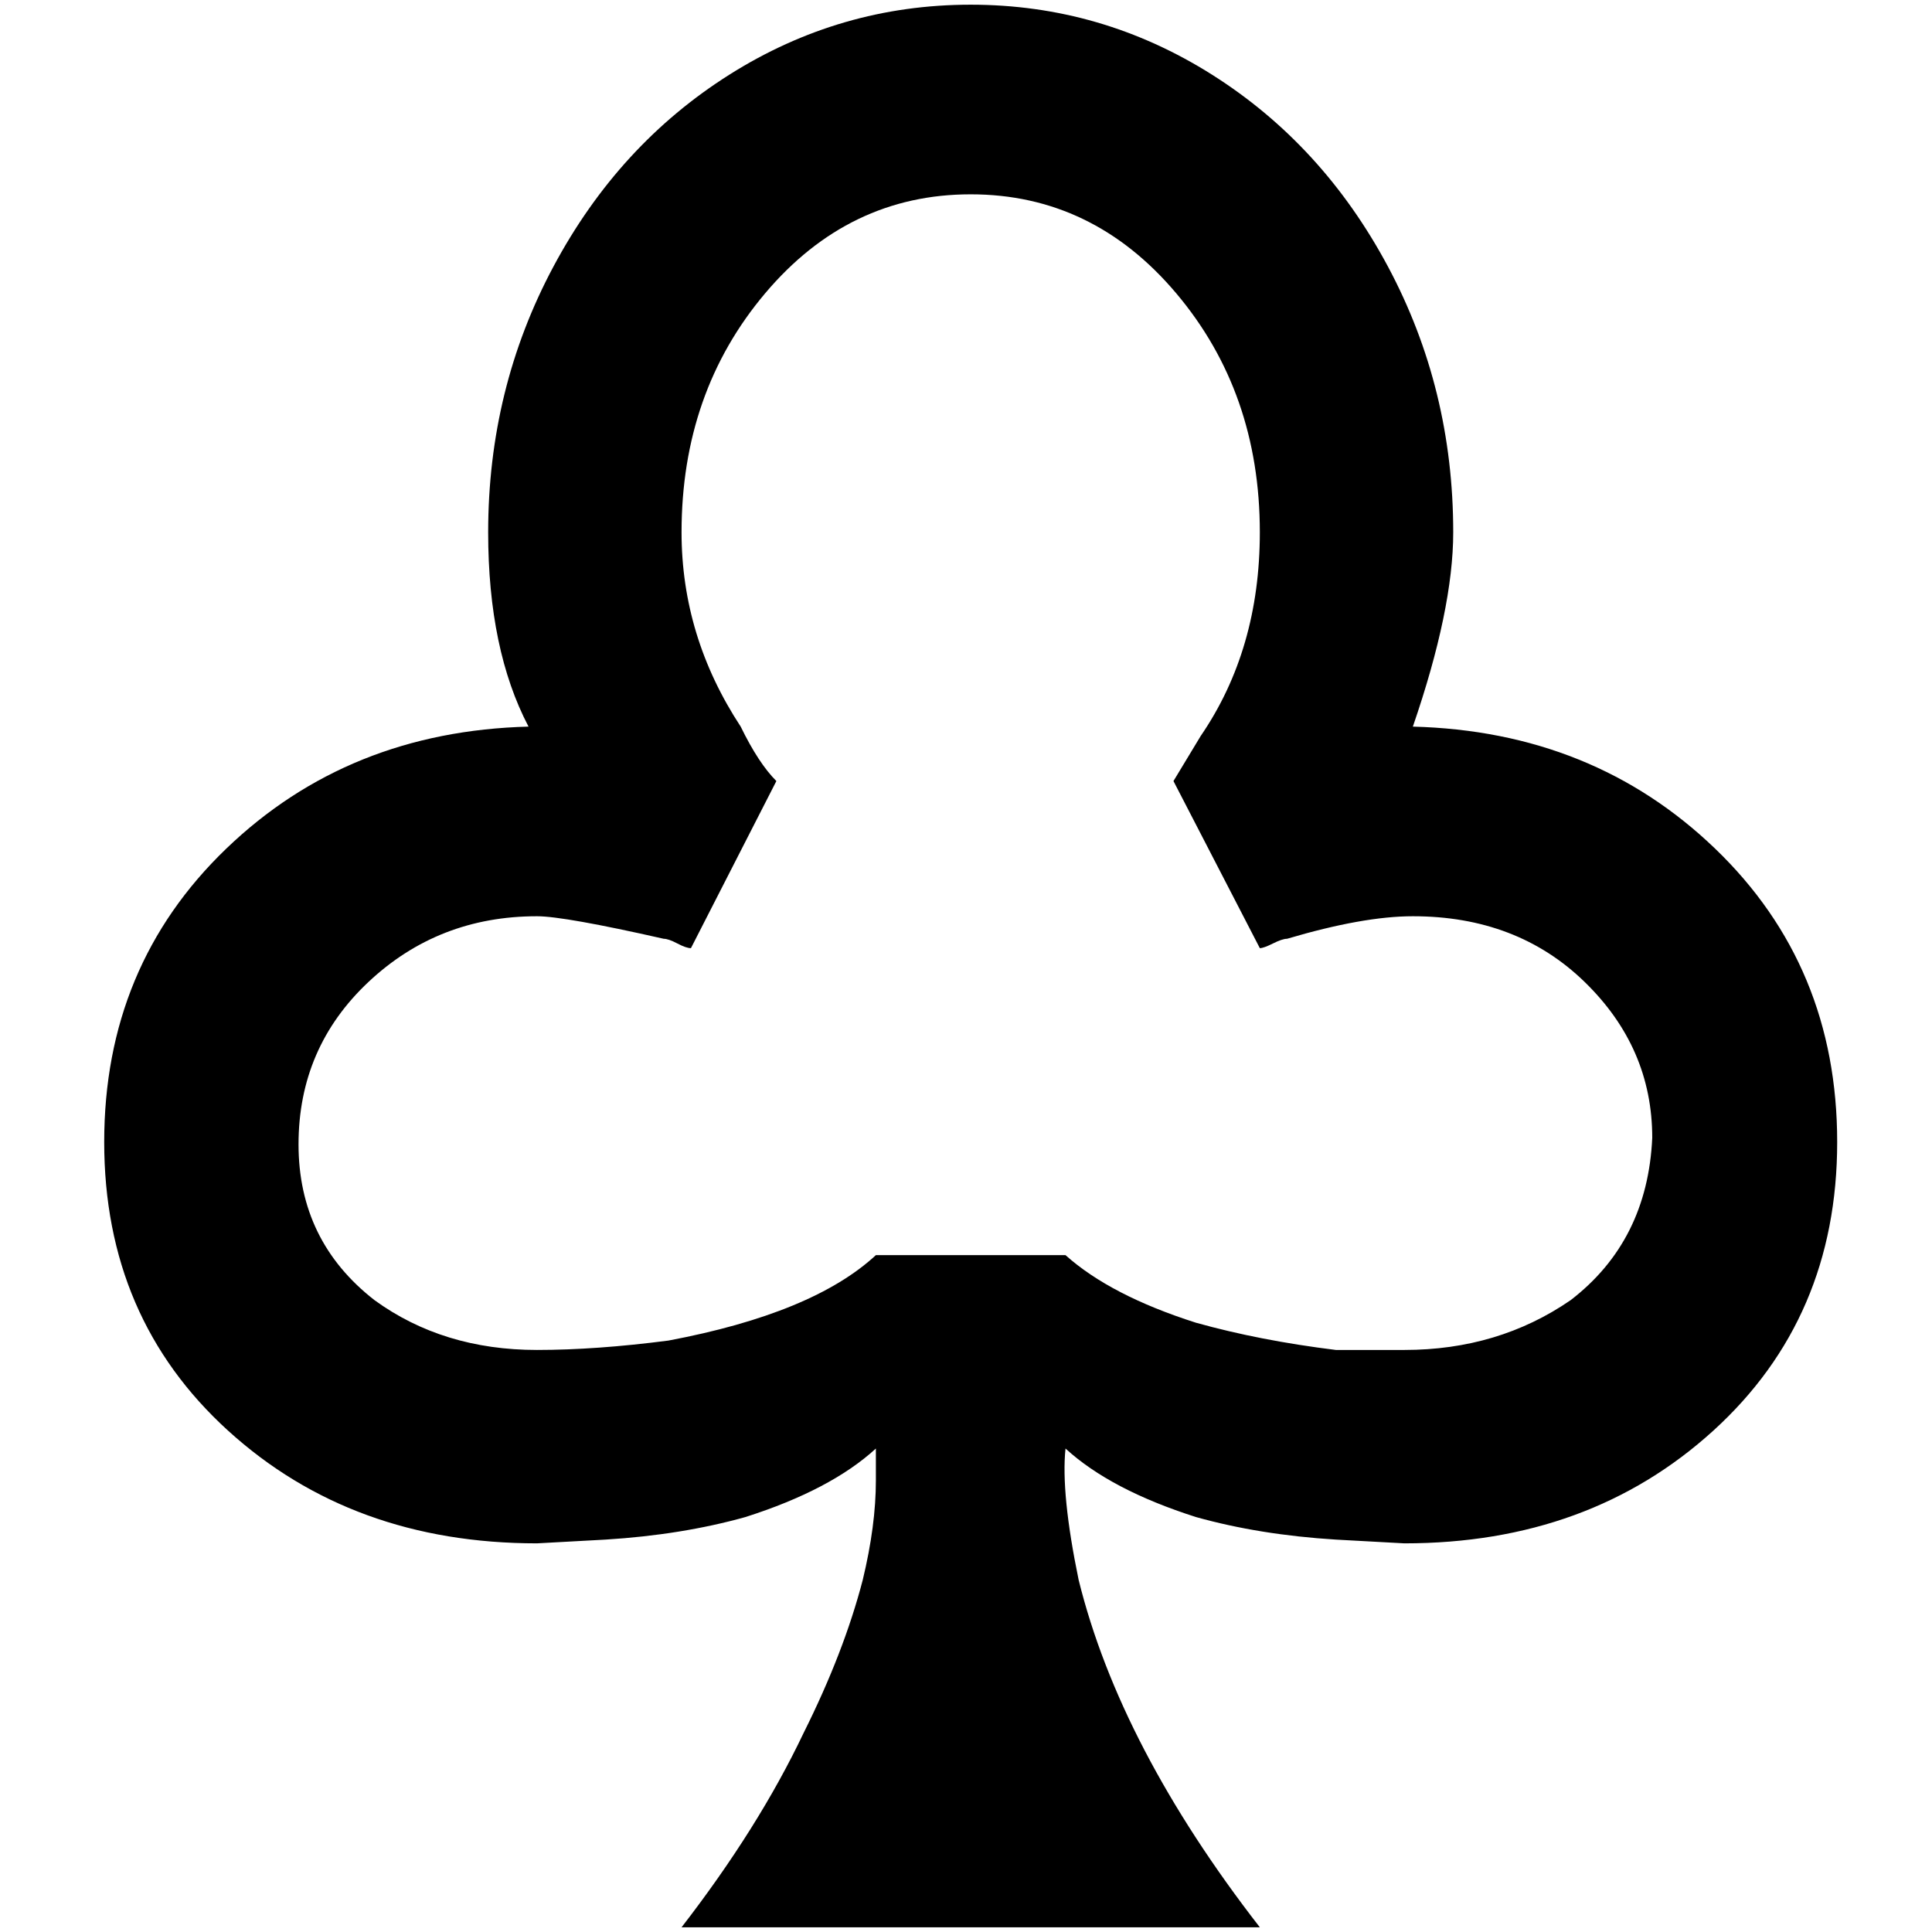 <?xml version="1.0" standalone="no"?>
<!DOCTYPE svg PUBLIC "-//W3C//DTD SVG 1.1//EN" "http://www.w3.org/Graphics/SVG/1.1/DTD/svg11.dtd" >
<svg xmlns="http://www.w3.org/2000/svg" xmlns:xlink="http://www.w3.org/1999/xlink" version="1.1" width="2048" height="2048" viewBox="-10 0 2058 2048">
   <path fill="currentColor"
d="M1495 769q43 -125 43 -207q0 -153 -69.5 -283t-187.5 -204.5t-257 -74.5t-257 74.5t-187.5 204.5t-69.5 283q0 125 43 207q-192 5 -322 130t-130 312.5t132 307.5t329 120l73 -4q81 -5 149 -24q91 -29 139 -73v34q0 48 -14 106q-20 77 -63 163q-48 101 -130 207h616
q-149 -192 -193 -370q-19 -92 -14 -140q48 44 139 73q68 19 149 24l73 4q197 0 329 -120t132 -307.5t-130 -312.5t-322 -130zM1486 1433h-73q-81 -10 -149 -29q-91 -29 -139 -72h-202q-67 62 -221 91q-77 10 -140 10q-100 0 -173 -53q-81 -63 -81 -166t74.5 -173t179.5 -70
q29 0 135 24q5 0 14.5 5t14.5 5l91 -178q-19 -19 -38 -58q-63 -96 -63 -207q0 -149 89 -254.5t219 -105.5t219 105.5t89 254.5q0 125 -63 217l-29 48l92 178q4 0 14 -5t15 -5q81 -24 134 -24q111 0 183 70t72 166q-5 110 -87 173q-77 53 -177 53z" />
</svg>
